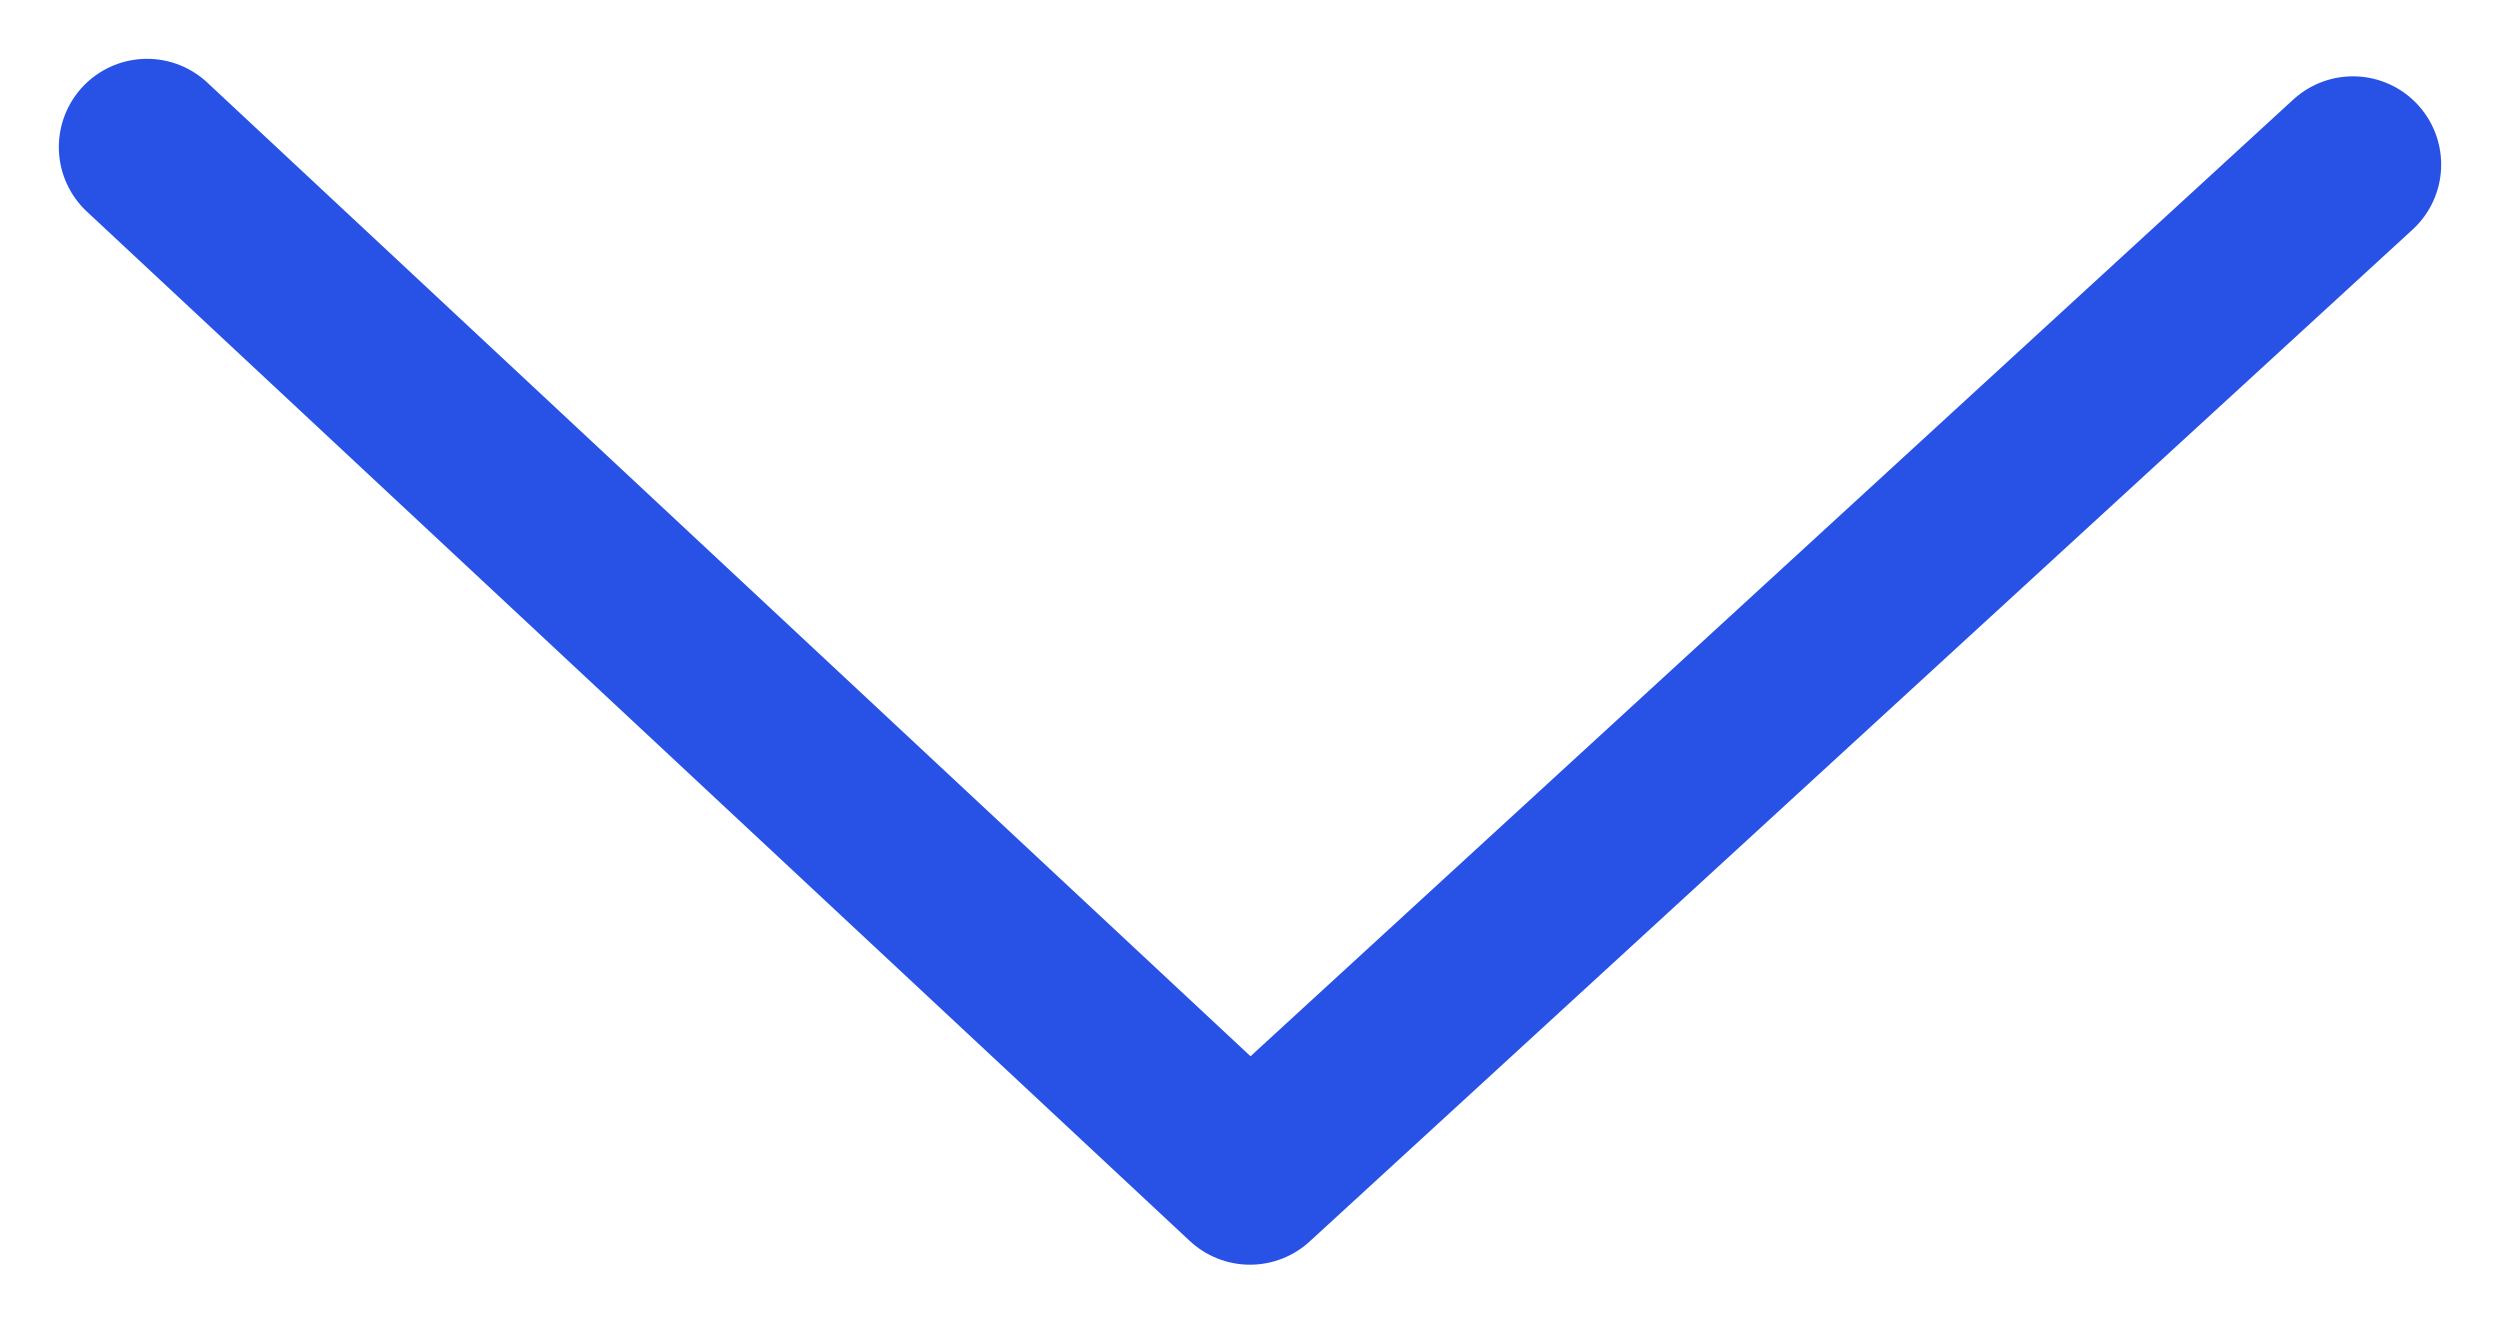 <svg width="17" height="9" viewBox="0 0 17 9" fill="none" xmlns="http://www.w3.org/2000/svg">
<path d="M1 1L8.5 8L16 1.119" stroke="#2852E5" stroke-width="1.2" stroke-linecap="round" stroke-linejoin="round"/>
</svg>
